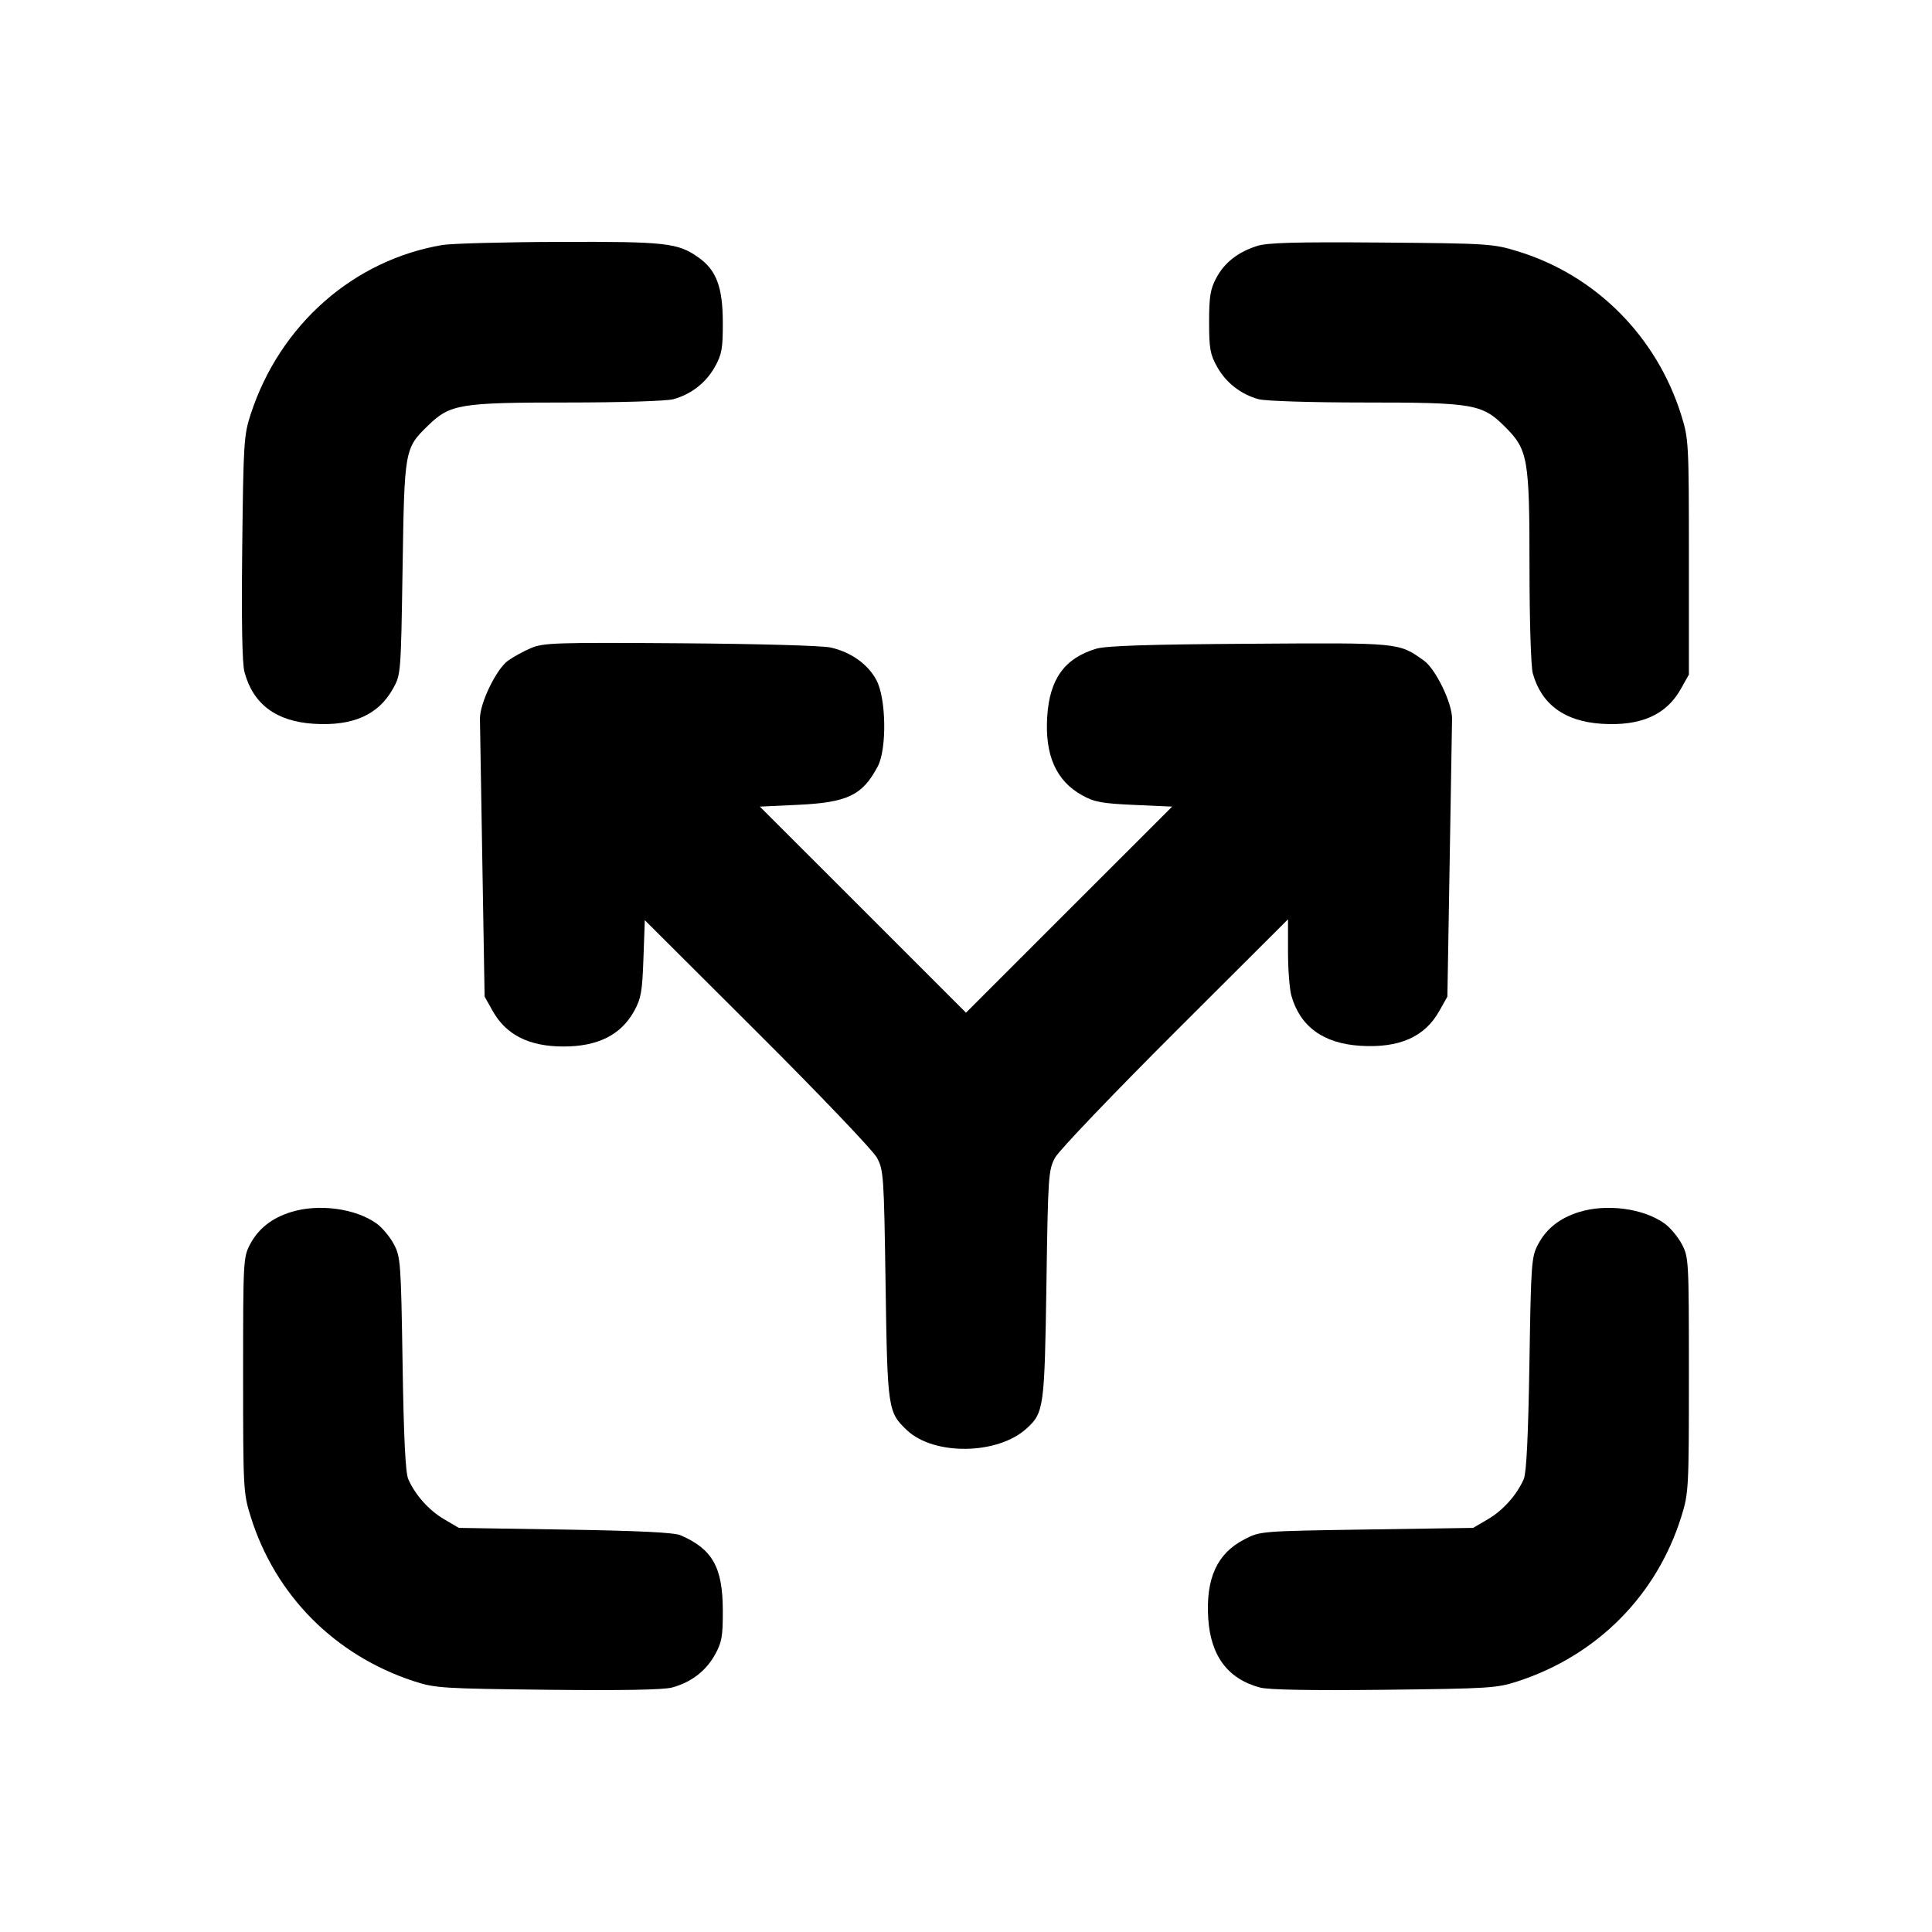 <svg xmlns="http://www.w3.org/2000/svg" width="24" height="24" viewBox="0 0 24 24" fill="none" stroke="currentColor" stroke-width="2" stroke-linecap="round" stroke-linejoin="round" class="icon icon-tabler icons-tabler-outline icon-tabler-route-scan"><path d="M5.499 3.043 C 4.392 3.229,3.479 4.033,3.116 5.140 C 3.029 5.405,3.024 5.492,3.009 6.804 C 2.999 7.715,3.008 8.243,3.037 8.348 C 3.144 8.748,3.430 8.961,3.896 8.991 C 4.381 9.022,4.699 8.882,4.880 8.558 C 4.980 8.381,4.980 8.376,5.001 7.060 C 5.024 5.577,5.025 5.571,5.321 5.283 C 5.593 5.020,5.714 5.000,7.057 5.000 C 7.713 5.000,8.283 4.982,8.365 4.959 C 8.586 4.898,8.770 4.755,8.880 4.558 C 8.967 4.402,8.980 4.332,8.979 4.000 C 8.978 3.567,8.898 3.355,8.678 3.199 C 8.423 3.017,8.269 3.000,6.944 3.005 C 6.260 3.007,5.609 3.025,5.499 3.043 M15.614 3.056 C 15.376 3.133,15.211 3.262,15.109 3.453 C 15.035 3.592,15.020 3.684,15.020 4.000 C 15.020 4.331,15.033 4.403,15.120 4.558 C 15.230 4.755,15.414 4.898,15.635 4.959 C 15.717 4.982,16.287 5.000,16.943 5.000 C 18.308 5.000,18.412 5.018,18.697 5.303 C 18.982 5.588,19.000 5.692,19.000 7.057 C 19.000 7.713,19.018 8.283,19.041 8.365 C 19.148 8.750,19.437 8.962,19.896 8.991 C 20.381 9.022,20.699 8.882,20.880 8.558 L 20.980 8.380 20.980 6.920 C 20.980 5.501,20.977 5.452,20.886 5.160 C 20.581 4.181,19.825 3.421,18.861 3.124 C 18.550 3.028,18.498 3.024,17.160 3.013 C 16.090 3.005,15.743 3.014,15.614 3.056 M6.598 8.050 C 6.507 8.088,6.378 8.159,6.311 8.207 C 6.166 8.310,5.959 8.738,5.962 8.929 C 5.963 9.001,5.976 9.807,5.992 10.720 L 6.020 12.380 6.120 12.558 C 6.287 12.856,6.572 13.000,7.000 13.000 C 7.428 13.000,7.714 12.856,7.878 12.559 C 7.963 12.406,7.979 12.317,7.993 11.906 L 8.010 11.431 9.408 12.825 C 10.177 13.592,10.845 14.292,10.893 14.380 C 10.976 14.534,10.981 14.597,11.001 15.960 C 11.024 17.509,11.030 17.543,11.267 17.767 C 11.604 18.084,12.394 18.073,12.753 17.745 C 12.967 17.550,12.976 17.488,12.999 15.960 C 13.019 14.597,13.024 14.534,13.107 14.380 C 13.155 14.292,13.826 13.590,14.597 12.820 L 16.000 11.420 16.000 11.820 C 16.000 12.040,16.019 12.285,16.041 12.365 C 16.148 12.750,16.437 12.962,16.896 12.991 C 17.381 13.022,17.699 12.882,17.880 12.558 L 17.980 12.380 18.008 10.720 C 18.024 9.807,18.037 9.001,18.038 8.929 C 18.041 8.737,17.834 8.309,17.688 8.206 C 17.373 7.982,17.403 7.984,15.523 7.997 C 14.257 8.005,13.740 8.022,13.616 8.059 C 13.225 8.177,13.039 8.434,13.009 8.900 C 12.978 9.381,13.119 9.700,13.442 9.879 C 13.594 9.964,13.688 9.981,14.090 9.999 L 14.561 10.020 13.280 11.300 L 12.000 12.580 10.720 11.300 L 9.439 10.020 9.910 9.998 C 10.529 9.969,10.714 9.880,10.904 9.520 C 11.018 9.303,11.009 8.679,10.888 8.450 C 10.783 8.252,10.573 8.101,10.320 8.044 C 10.217 8.020,9.415 7.998,8.452 7.991 C 6.914 7.980,6.749 7.985,6.598 8.050 M3.614 15.057 C 3.377 15.131,3.212 15.261,3.109 15.453 C 3.022 15.617,3.020 15.647,3.020 17.080 C 3.020 18.499,3.023 18.548,3.114 18.840 C 3.419 19.817,4.158 20.562,5.140 20.884 C 5.405 20.971,5.492 20.976,6.804 20.991 C 7.715 21.001,8.243 20.992,8.348 20.963 C 8.583 20.900,8.767 20.760,8.880 20.558 C 8.967 20.402,8.980 20.332,8.979 20.000 C 8.977 19.469,8.850 19.243,8.455 19.072 C 8.375 19.037,7.942 19.016,7.020 19.001 L 5.700 18.980 5.516 18.872 C 5.327 18.761,5.157 18.570,5.071 18.373 C 5.037 18.295,5.015 17.854,5.001 16.940 C 4.981 15.672,4.976 15.613,4.891 15.453 C 4.842 15.362,4.746 15.247,4.678 15.199 C 4.414 15.010,3.957 14.950,3.614 15.057 M19.614 15.057 C 19.377 15.131,19.212 15.261,19.109 15.453 C 19.024 15.613,19.019 15.673,18.999 16.940 C 18.984 17.847,18.962 18.295,18.929 18.373 C 18.843 18.570,18.673 18.761,18.484 18.872 L 18.300 18.980 16.979 19.000 C 15.658 19.020,15.657 19.020,15.459 19.122 C 15.119 19.297,14.978 19.606,15.009 20.104 C 15.039 20.570,15.252 20.856,15.652 20.963 C 15.757 20.992,16.285 21.001,17.196 20.991 C 18.508 20.976,18.595 20.971,18.860 20.884 C 19.842 20.562,20.581 19.817,20.886 18.840 C 20.977 18.548,20.980 18.499,20.980 17.080 C 20.980 15.647,20.978 15.617,20.891 15.453 C 20.842 15.362,20.746 15.247,20.678 15.199 C 20.414 15.010,19.957 14.950,19.614 15.057 " stroke="none" fill="black" fill-rule="evenodd"></path></svg>